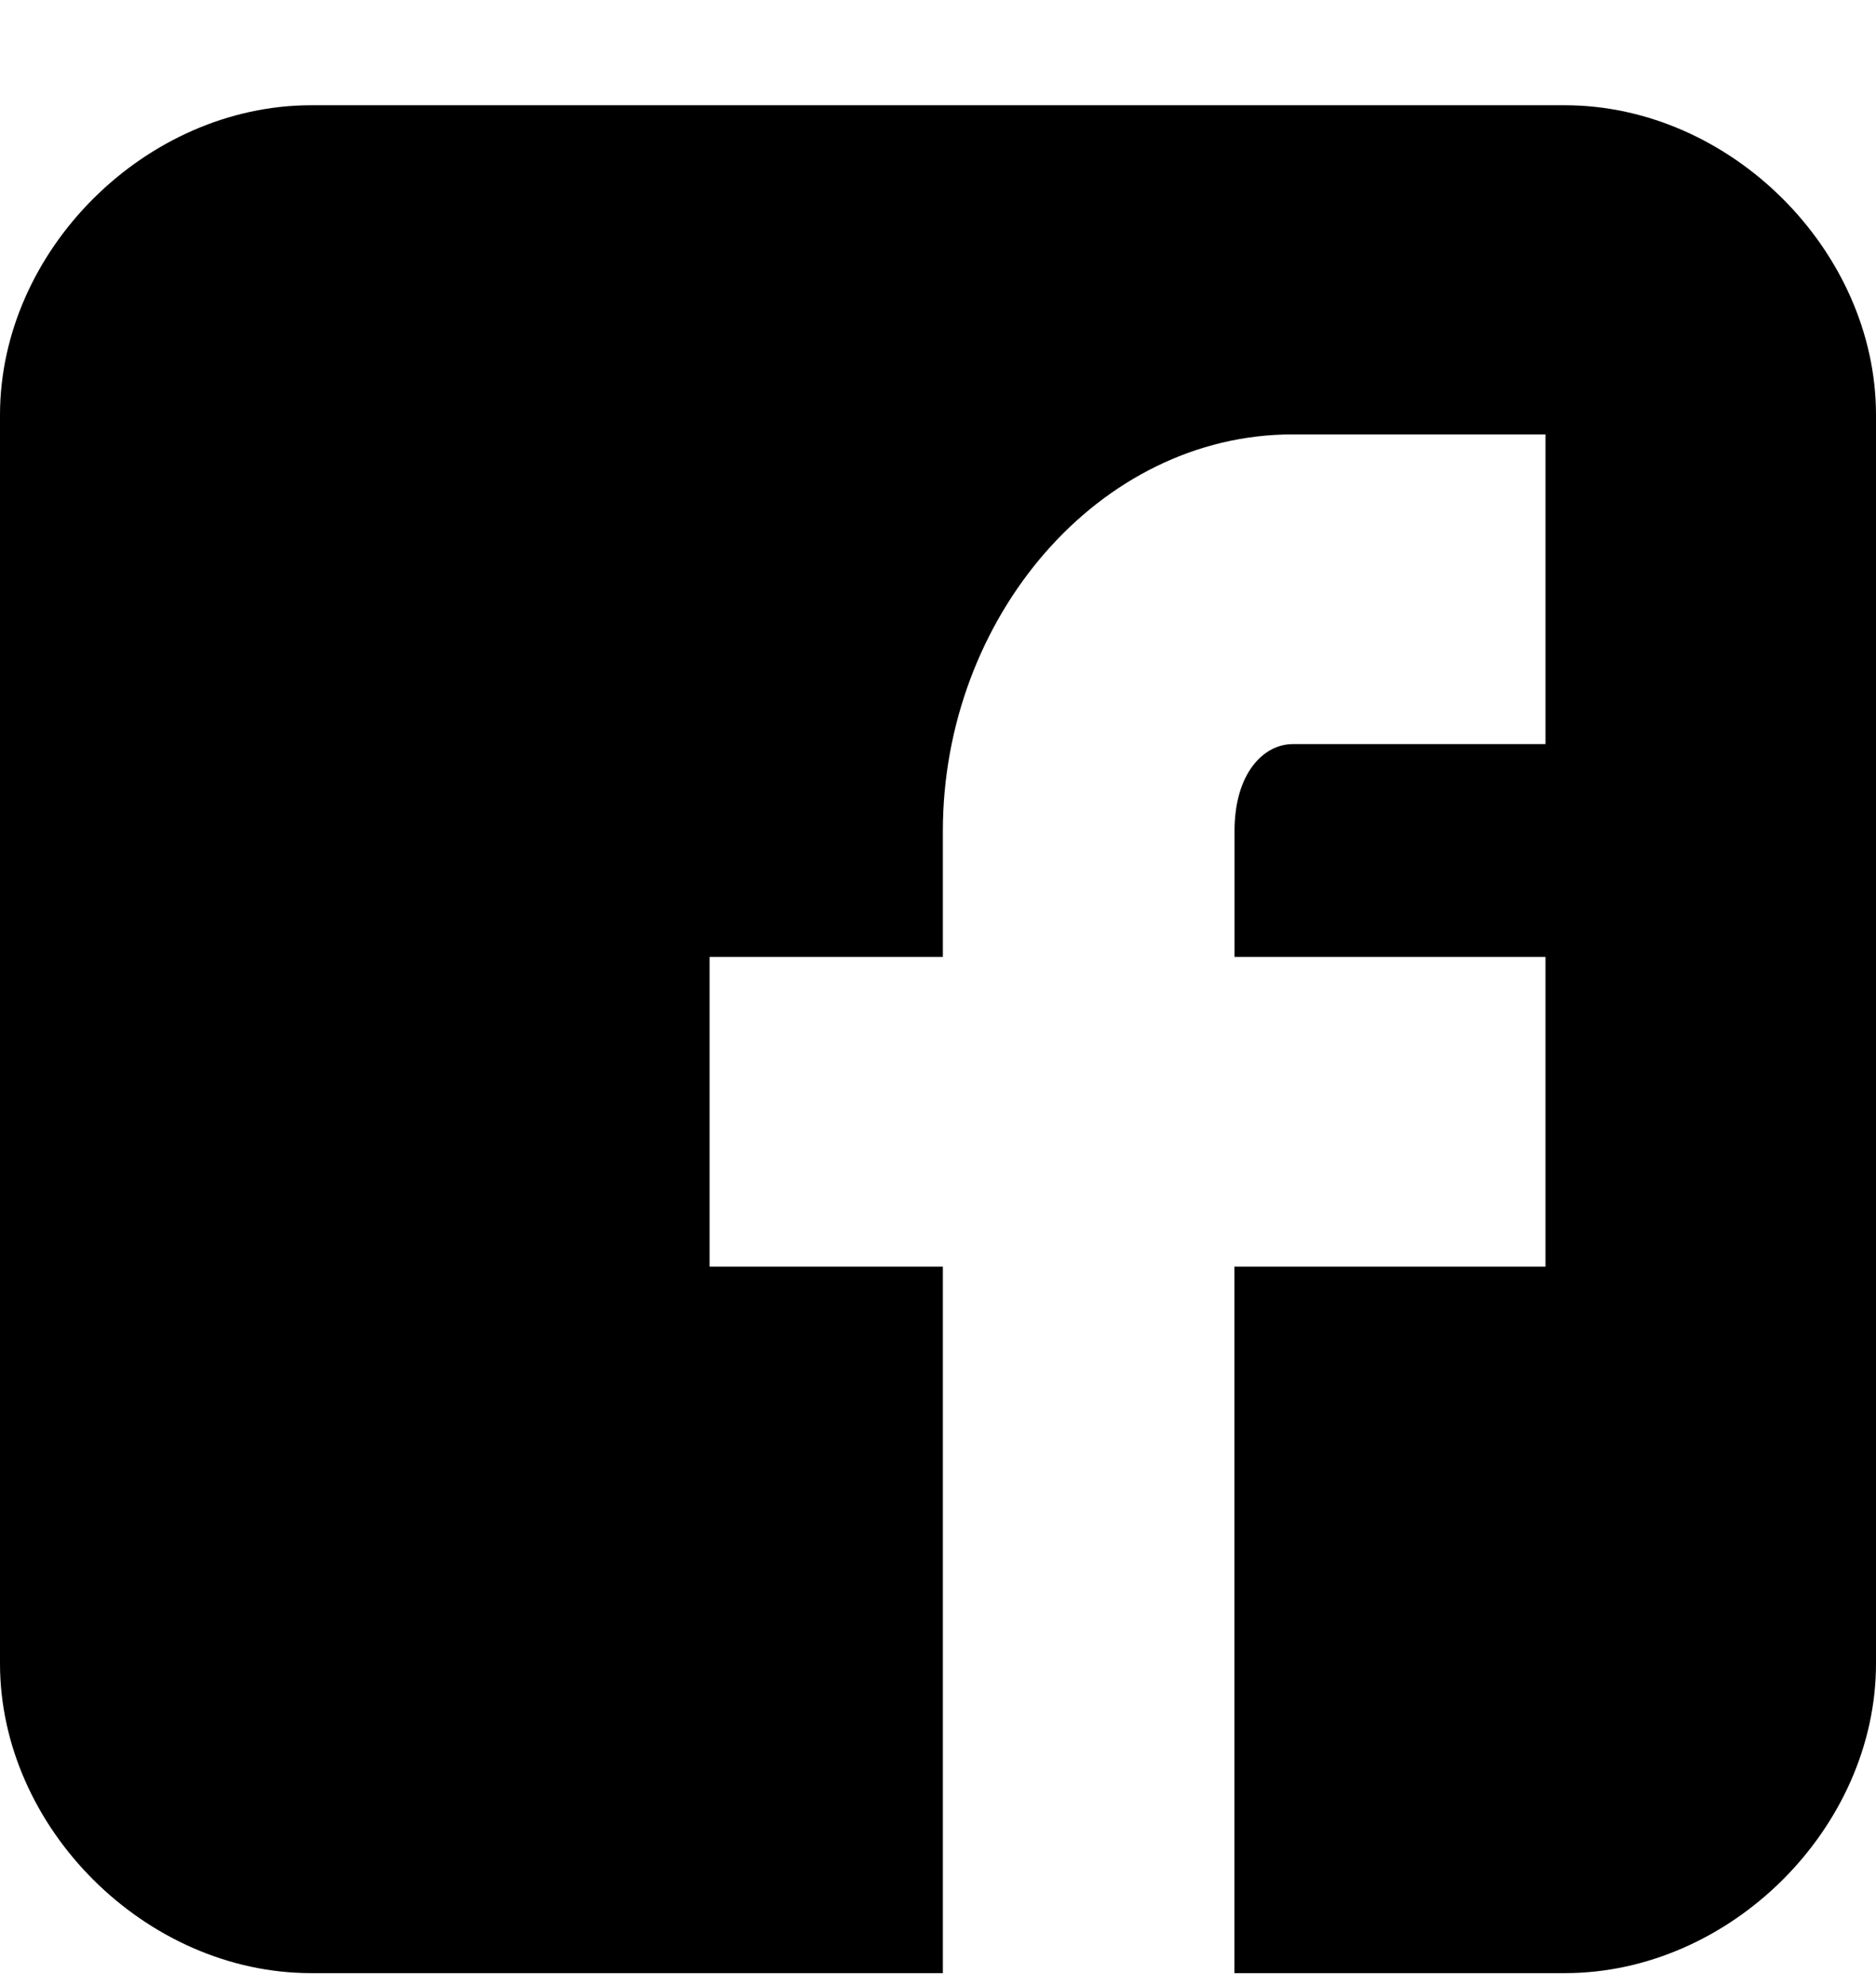 <svg width="17" height="18" xmlns="http://www.w3.org/2000/svg"><path d="M17 3.761c0-1.49-1.321-2.807-2.819-2.807H2.82C1.32.954 0 2.27 0 3.761v11.316c0 1.49 1.321 2.806 2.819 2.806h5.725V11.48H6.43V8.673h2.114v-1.14c0-1.93 1.41-3.596 3.171-3.596h2.29v2.807h-2.29c-.264 0-.528.263-.528.789v1.14h2.818v2.807h-2.819v6.403h2.995c1.498 0 2.819-1.315 2.819-2.806V3.76z" fill="currentColor"/></svg>